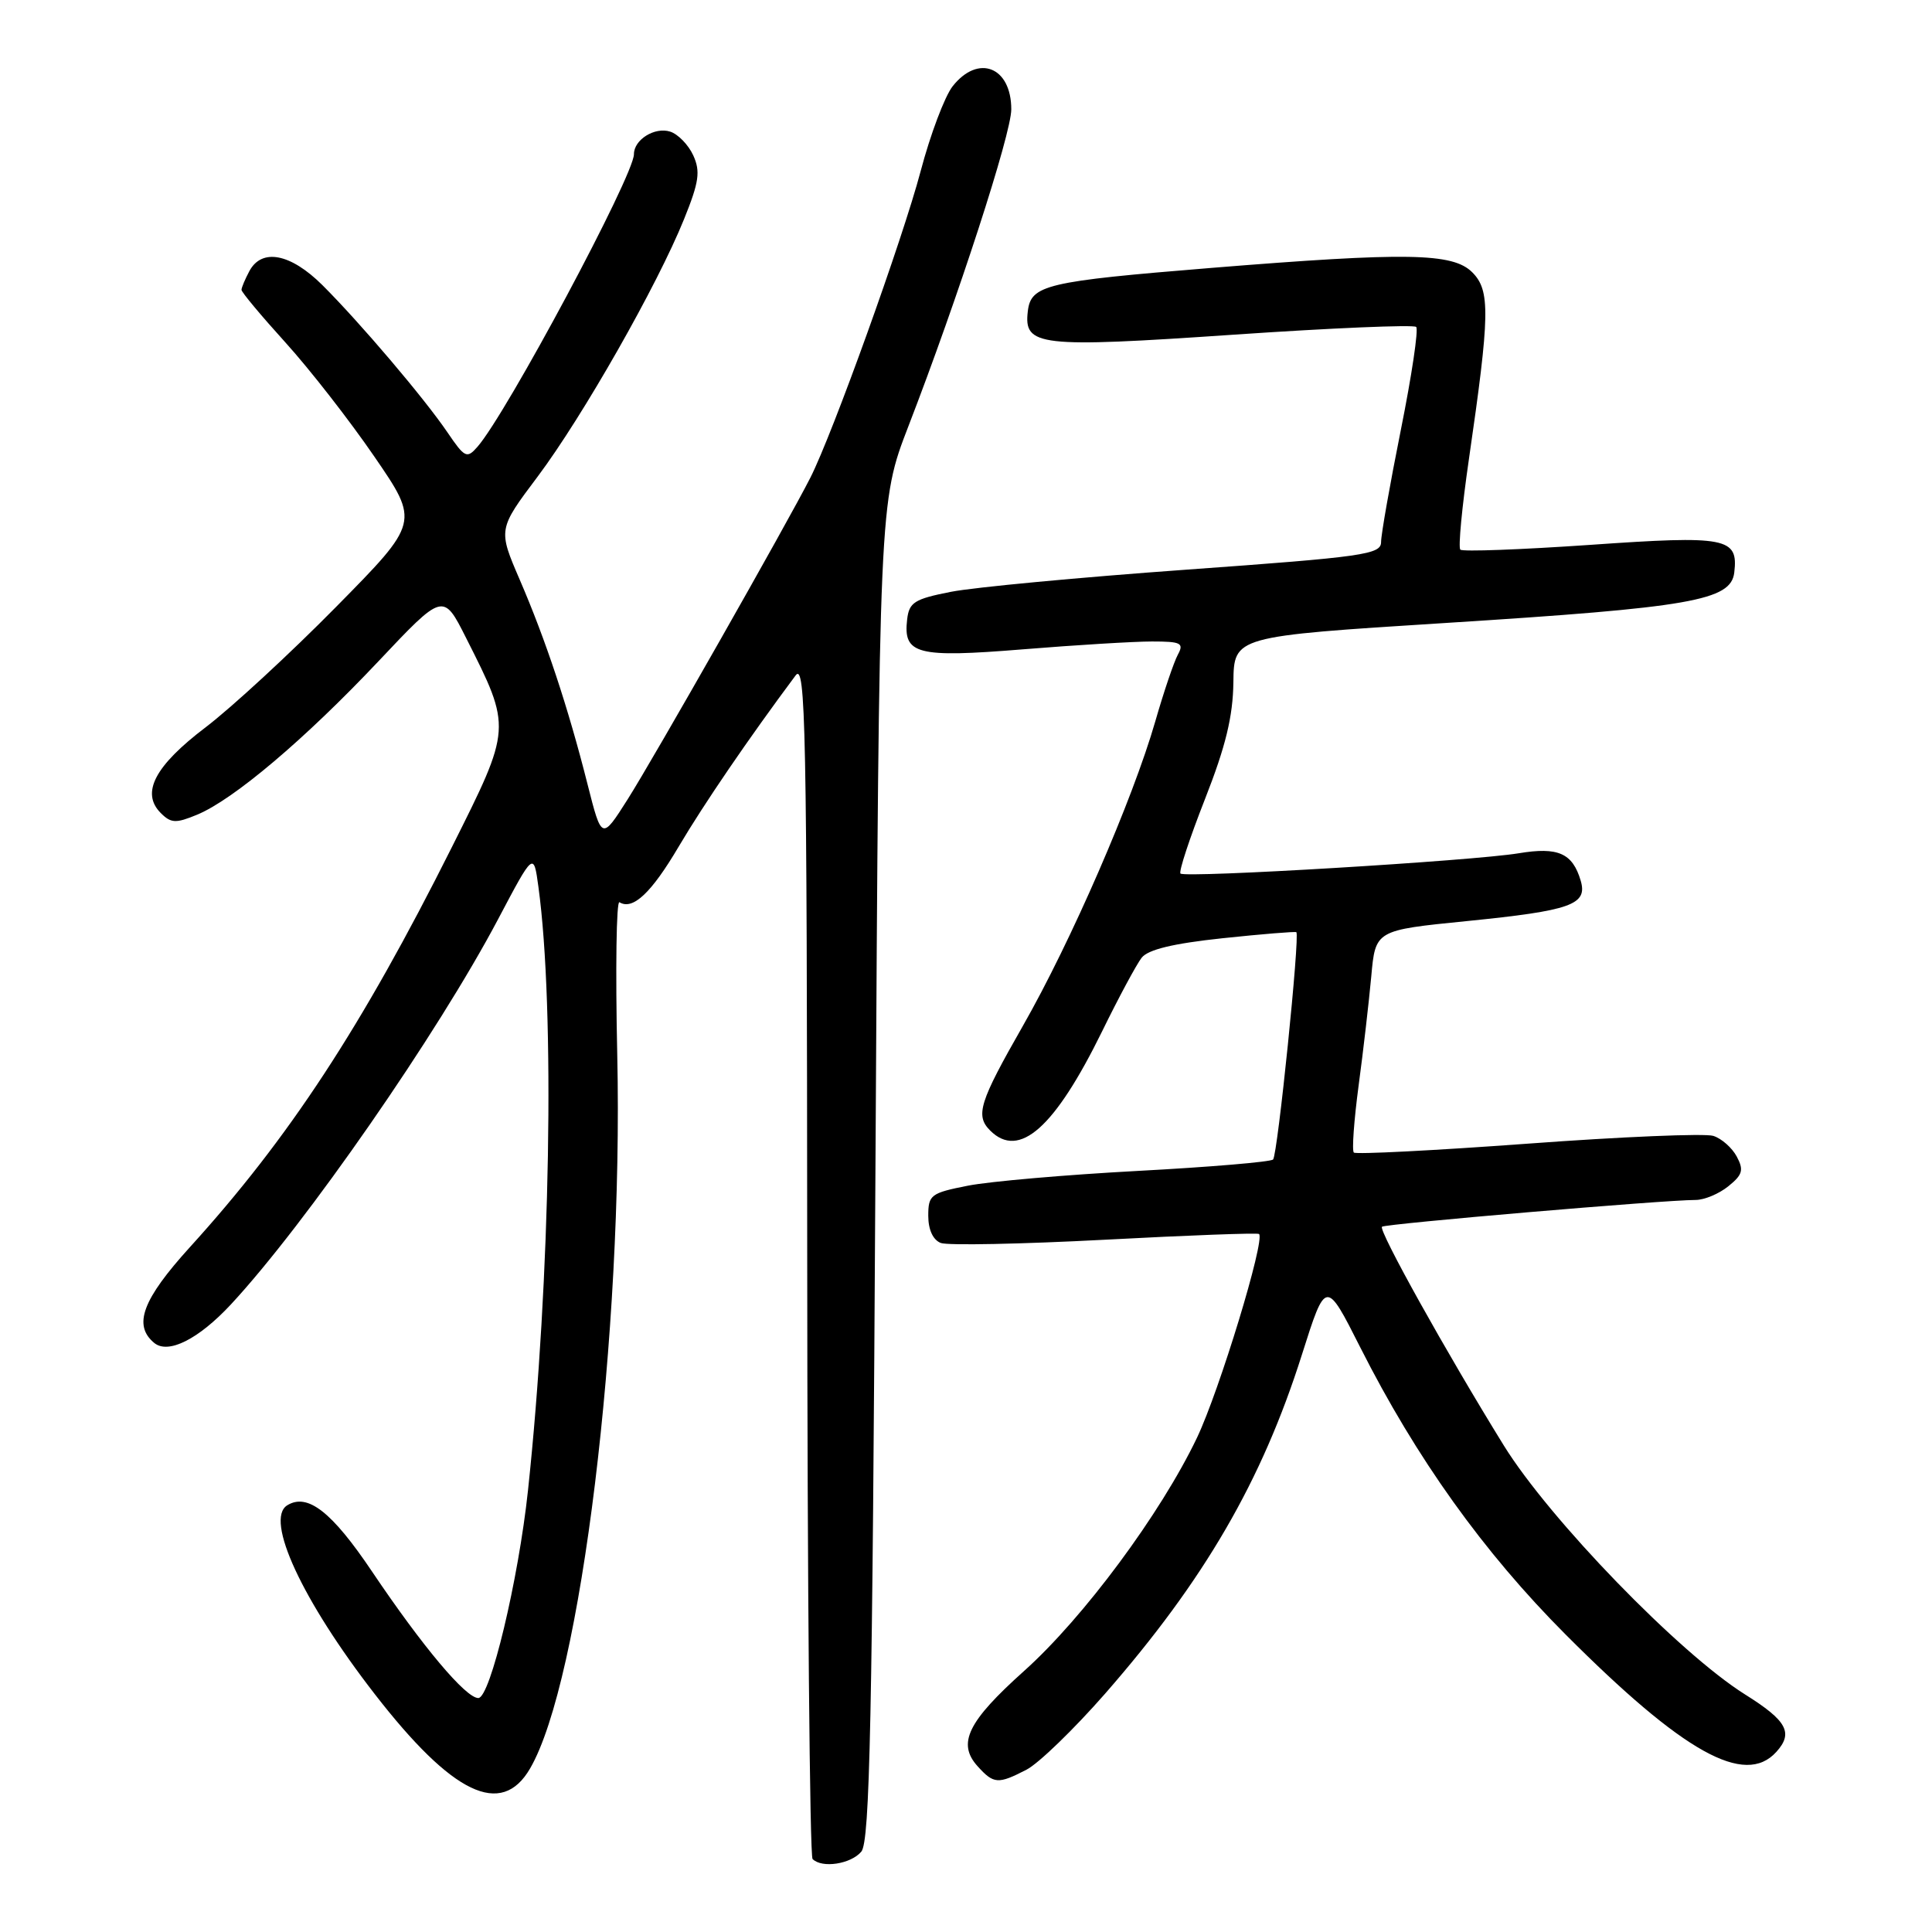 <?xml version="1.0" encoding="UTF-8" standalone="no"?>
<!DOCTYPE svg PUBLIC "-//W3C//DTD SVG 1.1//EN" "http://www.w3.org/Graphics/SVG/1.1/DTD/svg11.dtd" >
<svg xmlns="http://www.w3.org/2000/svg" xmlns:xlink="http://www.w3.org/1999/xlink" version="1.1" viewBox="0 0 256 256">
 <g >
 <path fill="currentColor"
d=" M 114.13 245.35 C 115.26 243.98 115.59 228.17 116.00 155.10 C 116.50 66.50 116.50 66.50 120.36 56.50 C 126.93 39.50 134.00 17.73 134.00 14.49 C 134.00 8.85 129.62 7.13 126.23 11.43 C 125.18 12.77 123.27 17.83 121.99 22.68 C 119.61 31.68 110.33 57.48 107.38 63.29 C 104.34 69.28 86.62 100.47 83.17 105.91 C 79.73 111.33 79.73 111.33 77.85 103.91 C 75.29 93.77 72.30 84.76 68.87 76.82 C 65.99 70.14 65.99 70.14 71.25 63.14 C 77.22 55.17 87.10 37.81 90.64 29.04 C 92.63 24.12 92.83 22.72 91.86 20.59 C 91.22 19.19 89.84 17.77 88.80 17.44 C 86.76 16.79 84.00 18.50 84.00 20.43 C 84.00 23.25 67.11 54.83 63.26 59.21 C 61.87 60.80 61.58 60.66 59.31 57.32 C 56.24 52.79 47.69 42.73 42.71 37.77 C 38.49 33.58 34.68 32.85 33.04 35.93 C 32.47 37.00 32.00 38.11 32.00 38.41 C 32.00 38.71 34.62 41.85 37.82 45.38 C 41.02 48.91 46.33 55.72 49.61 60.51 C 55.58 69.21 55.58 69.21 44.54 80.41 C 38.47 86.57 30.69 93.75 27.26 96.36 C 20.50 101.49 18.64 105.06 21.30 107.73 C 22.66 109.09 23.30 109.12 26.12 107.95 C 30.93 105.96 40.38 97.97 50.12 87.65 C 58.73 78.52 58.73 78.52 61.75 84.51 C 67.83 96.56 67.84 96.35 59.83 112.34 C 47.94 136.07 38.28 150.82 25.15 165.27 C 18.88 172.18 17.60 175.59 20.43 177.94 C 22.28 179.48 26.30 177.46 30.60 172.84 C 40.51 162.16 58.00 136.94 66.00 121.80 C 70.71 112.88 70.71 112.88 71.34 117.49 C 73.56 133.69 72.94 169.63 69.96 197.50 C 68.69 209.38 64.95 225.00 63.38 225.00 C 61.72 225.00 56.01 218.21 49.30 208.24 C 43.97 200.31 40.75 197.80 38.06 199.46 C 35.05 201.32 40.05 212.09 49.66 224.48 C 59.97 237.78 66.44 240.88 70.24 234.33 C 76.97 222.77 82.60 176.69 81.79 139.80 C 81.54 128.41 81.67 119.30 82.08 119.55 C 83.85 120.64 86.31 118.33 89.96 112.13 C 93.28 106.52 99.16 97.90 105.42 89.50 C 106.75 87.72 106.92 96.28 106.96 166.58 C 106.98 210.08 107.30 245.97 107.67 246.33 C 108.92 247.59 112.75 247.00 114.13 245.35 Z  M 136.02 234.49 C 137.63 233.66 142.31 229.12 146.43 224.42 C 159.59 209.36 167.20 196.26 172.51 179.50 C 175.68 169.50 175.68 169.50 180.25 178.55 C 187.65 193.20 196.57 205.68 207.45 216.58 C 223.06 232.23 231.19 236.76 235.37 232.14 C 237.66 229.61 236.79 228.01 231.24 224.53 C 222.52 219.07 205.32 201.32 199.26 191.53 C 191.65 179.22 182.63 163.03 183.12 162.55 C 183.51 162.16 220.50 159.00 224.68 159.00 C 225.84 159.00 227.79 158.18 229.02 157.18 C 230.91 155.66 231.08 155.03 230.13 153.25 C 229.51 152.09 228.11 150.85 227.02 150.51 C 225.93 150.16 214.87 150.62 202.45 151.54 C 190.03 152.45 179.65 152.98 179.39 152.72 C 179.12 152.46 179.41 148.47 180.02 143.87 C 180.64 139.27 181.39 132.75 181.70 129.38 C 182.25 123.26 182.25 123.26 194.35 122.05 C 208.19 120.66 210.39 119.88 209.45 116.69 C 208.37 113.04 206.45 112.20 201.25 113.06 C 195.20 114.07 157.03 116.36 156.42 115.75 C 156.17 115.50 157.63 111.07 159.66 105.90 C 162.41 98.90 163.37 94.95 163.43 90.41 C 163.50 84.32 163.50 84.32 191.50 82.55 C 224.12 80.49 229.36 79.57 229.80 75.86 C 230.35 71.23 228.81 70.93 210.68 72.20 C 201.52 72.83 193.78 73.12 193.50 72.83 C 193.21 72.54 193.72 67.17 194.63 60.90 C 197.43 41.64 197.49 38.49 195.08 36.08 C 192.50 33.50 186.44 33.40 160.50 35.50 C 138.59 37.28 136.60 37.75 136.19 41.25 C 135.64 45.88 137.62 46.11 163.43 44.35 C 176.43 43.46 187.33 43.00 187.65 43.32 C 187.98 43.64 187.06 49.78 185.62 56.96 C 184.18 64.14 183.00 70.83 183.00 71.82 C 183.00 73.47 180.73 73.79 157.25 75.48 C 143.09 76.50 129.03 77.82 126.00 78.42 C 121.16 79.37 120.46 79.81 120.20 82.09 C 119.66 86.71 121.48 87.18 135.54 86.04 C 142.55 85.47 150.25 85.00 152.65 85.00 C 156.50 85.00 156.91 85.21 156.07 86.75 C 155.55 87.71 154.20 91.69 153.08 95.59 C 150.10 105.93 141.91 124.78 135.54 135.93 C 129.76 146.05 129.21 147.81 131.20 149.80 C 135.04 153.64 139.75 149.46 146.04 136.65 C 148.23 132.17 150.59 127.79 151.27 126.91 C 152.12 125.82 155.43 125.02 162.00 124.32 C 167.22 123.77 171.62 123.41 171.77 123.52 C 172.27 123.87 169.29 153.05 168.69 153.64 C 168.37 153.96 160.32 154.64 150.80 155.15 C 141.29 155.66 131.14 156.54 128.25 157.11 C 123.33 158.08 123.00 158.33 123.00 161.10 C 123.00 162.94 123.63 164.30 124.66 164.70 C 125.57 165.05 135.36 164.85 146.41 164.27 C 157.46 163.68 166.65 163.34 166.83 163.51 C 167.66 164.31 161.58 184.26 158.61 190.50 C 153.81 200.55 143.58 214.35 135.71 221.40 C 128.22 228.11 126.80 231.01 129.54 234.04 C 131.67 236.40 132.25 236.44 136.02 234.49 Z "/>
</g>
</svg>